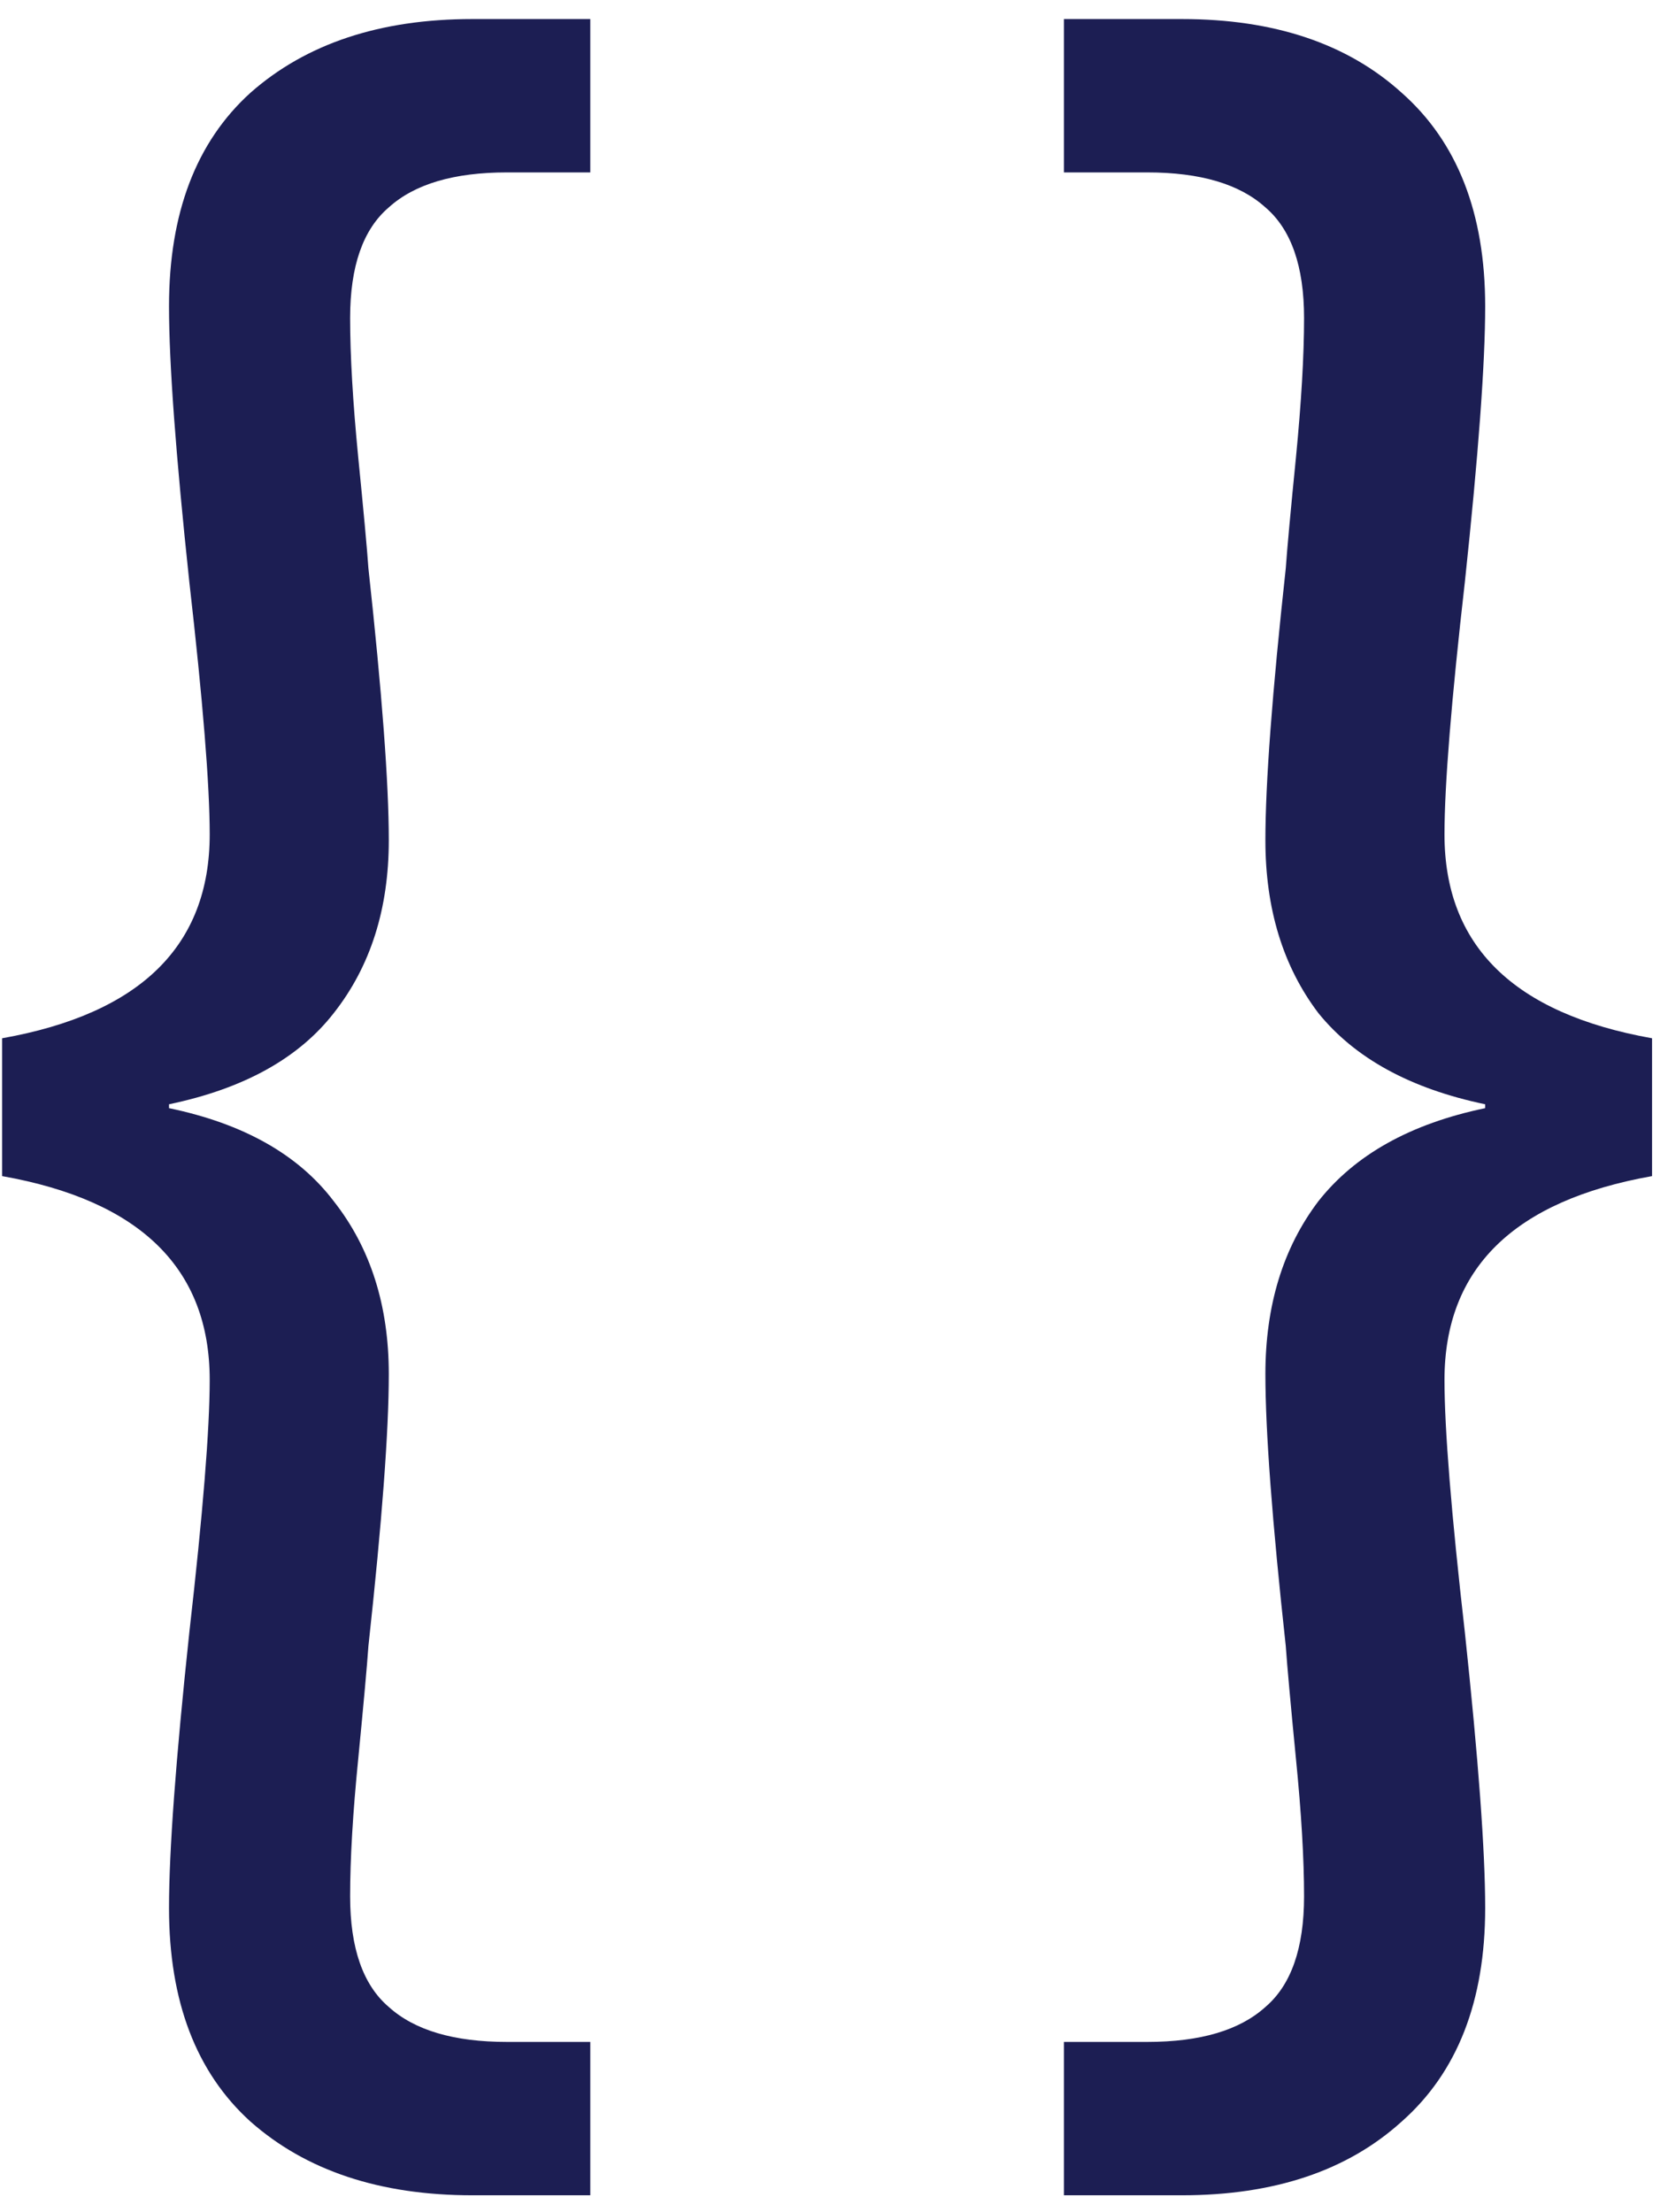 <svg width="43" height="57" viewBox="0 0 43 57" fill="none" xmlns="http://www.w3.org/2000/svg">
<path d="M0.055 26.755C3.622 26.121 5.406 24.37 5.406 21.502C5.406 20.235 5.231 18.067 4.881 14.999C4.532 11.73 4.357 9.362 4.357 7.895C4.357 5.494 5.056 3.659 6.455 2.392C7.889 1.125 9.796 0.491 12.174 0.491H15.217V4.443H13.066C11.702 4.443 10.687 4.743 10.023 5.344C9.358 5.911 9.026 6.861 9.026 8.195C9.026 9.162 9.096 10.363 9.236 11.797C9.376 13.198 9.463 14.148 9.498 14.649C9.848 17.85 10.023 20.185 10.023 21.652C10.023 23.42 9.551 24.904 8.606 26.104C7.697 27.272 6.28 28.055 4.357 28.456V28.556C6.28 28.956 7.697 29.756 8.606 30.957C9.551 32.157 10.023 33.642 10.023 35.409C10.023 36.877 9.848 39.211 9.498 42.413C9.463 42.913 9.376 43.88 9.236 45.314C9.096 46.715 9.026 47.899 9.026 48.866C9.026 50.2 9.358 51.151 10.023 51.718C10.687 52.318 11.702 52.618 13.066 52.618H15.217V56.57H12.174C9.796 56.57 7.889 55.937 6.455 54.669C5.056 53.402 4.357 51.568 4.357 49.166C4.357 47.699 4.532 45.331 4.881 42.063C5.231 38.994 5.406 36.827 5.406 35.559C5.406 32.691 3.622 30.94 0.055 30.307V26.755Z" fill="#1C1E53"/>
<path d="M42.589 30.307C39.022 30.94 37.238 32.691 37.238 35.559C37.238 36.827 37.413 38.994 37.763 42.063C38.112 45.331 38.287 47.699 38.287 49.166C38.287 51.568 37.57 53.402 36.136 54.669C34.737 55.937 32.849 56.57 30.47 56.57H27.427V52.618H29.578C30.942 52.618 31.957 52.318 32.621 51.718C33.286 51.151 33.618 50.2 33.618 48.866C33.618 47.899 33.548 46.715 33.408 45.314C33.268 43.88 33.181 42.913 33.146 42.413C32.796 39.211 32.621 36.877 32.621 35.409C32.621 33.642 33.076 32.157 33.985 30.957C34.93 29.756 36.364 28.956 38.287 28.556V28.456C36.364 28.055 34.93 27.272 33.985 26.104C33.076 24.904 32.621 23.42 32.621 21.652C32.621 20.185 32.796 17.85 33.146 14.649C33.181 14.148 33.268 13.198 33.408 11.797C33.548 10.363 33.618 9.162 33.618 8.195C33.618 6.861 33.286 5.911 32.621 5.344C31.957 4.743 30.942 4.443 29.578 4.443H27.427V0.491H30.47C32.849 0.491 34.737 1.125 36.136 2.392C37.57 3.659 38.287 5.494 38.287 7.895C38.287 9.362 38.112 11.73 37.763 14.999C37.413 18.067 37.238 20.235 37.238 21.502C37.238 24.37 39.022 26.121 42.589 26.755V30.307Z" fill="#1C1E53"/>
</svg>
